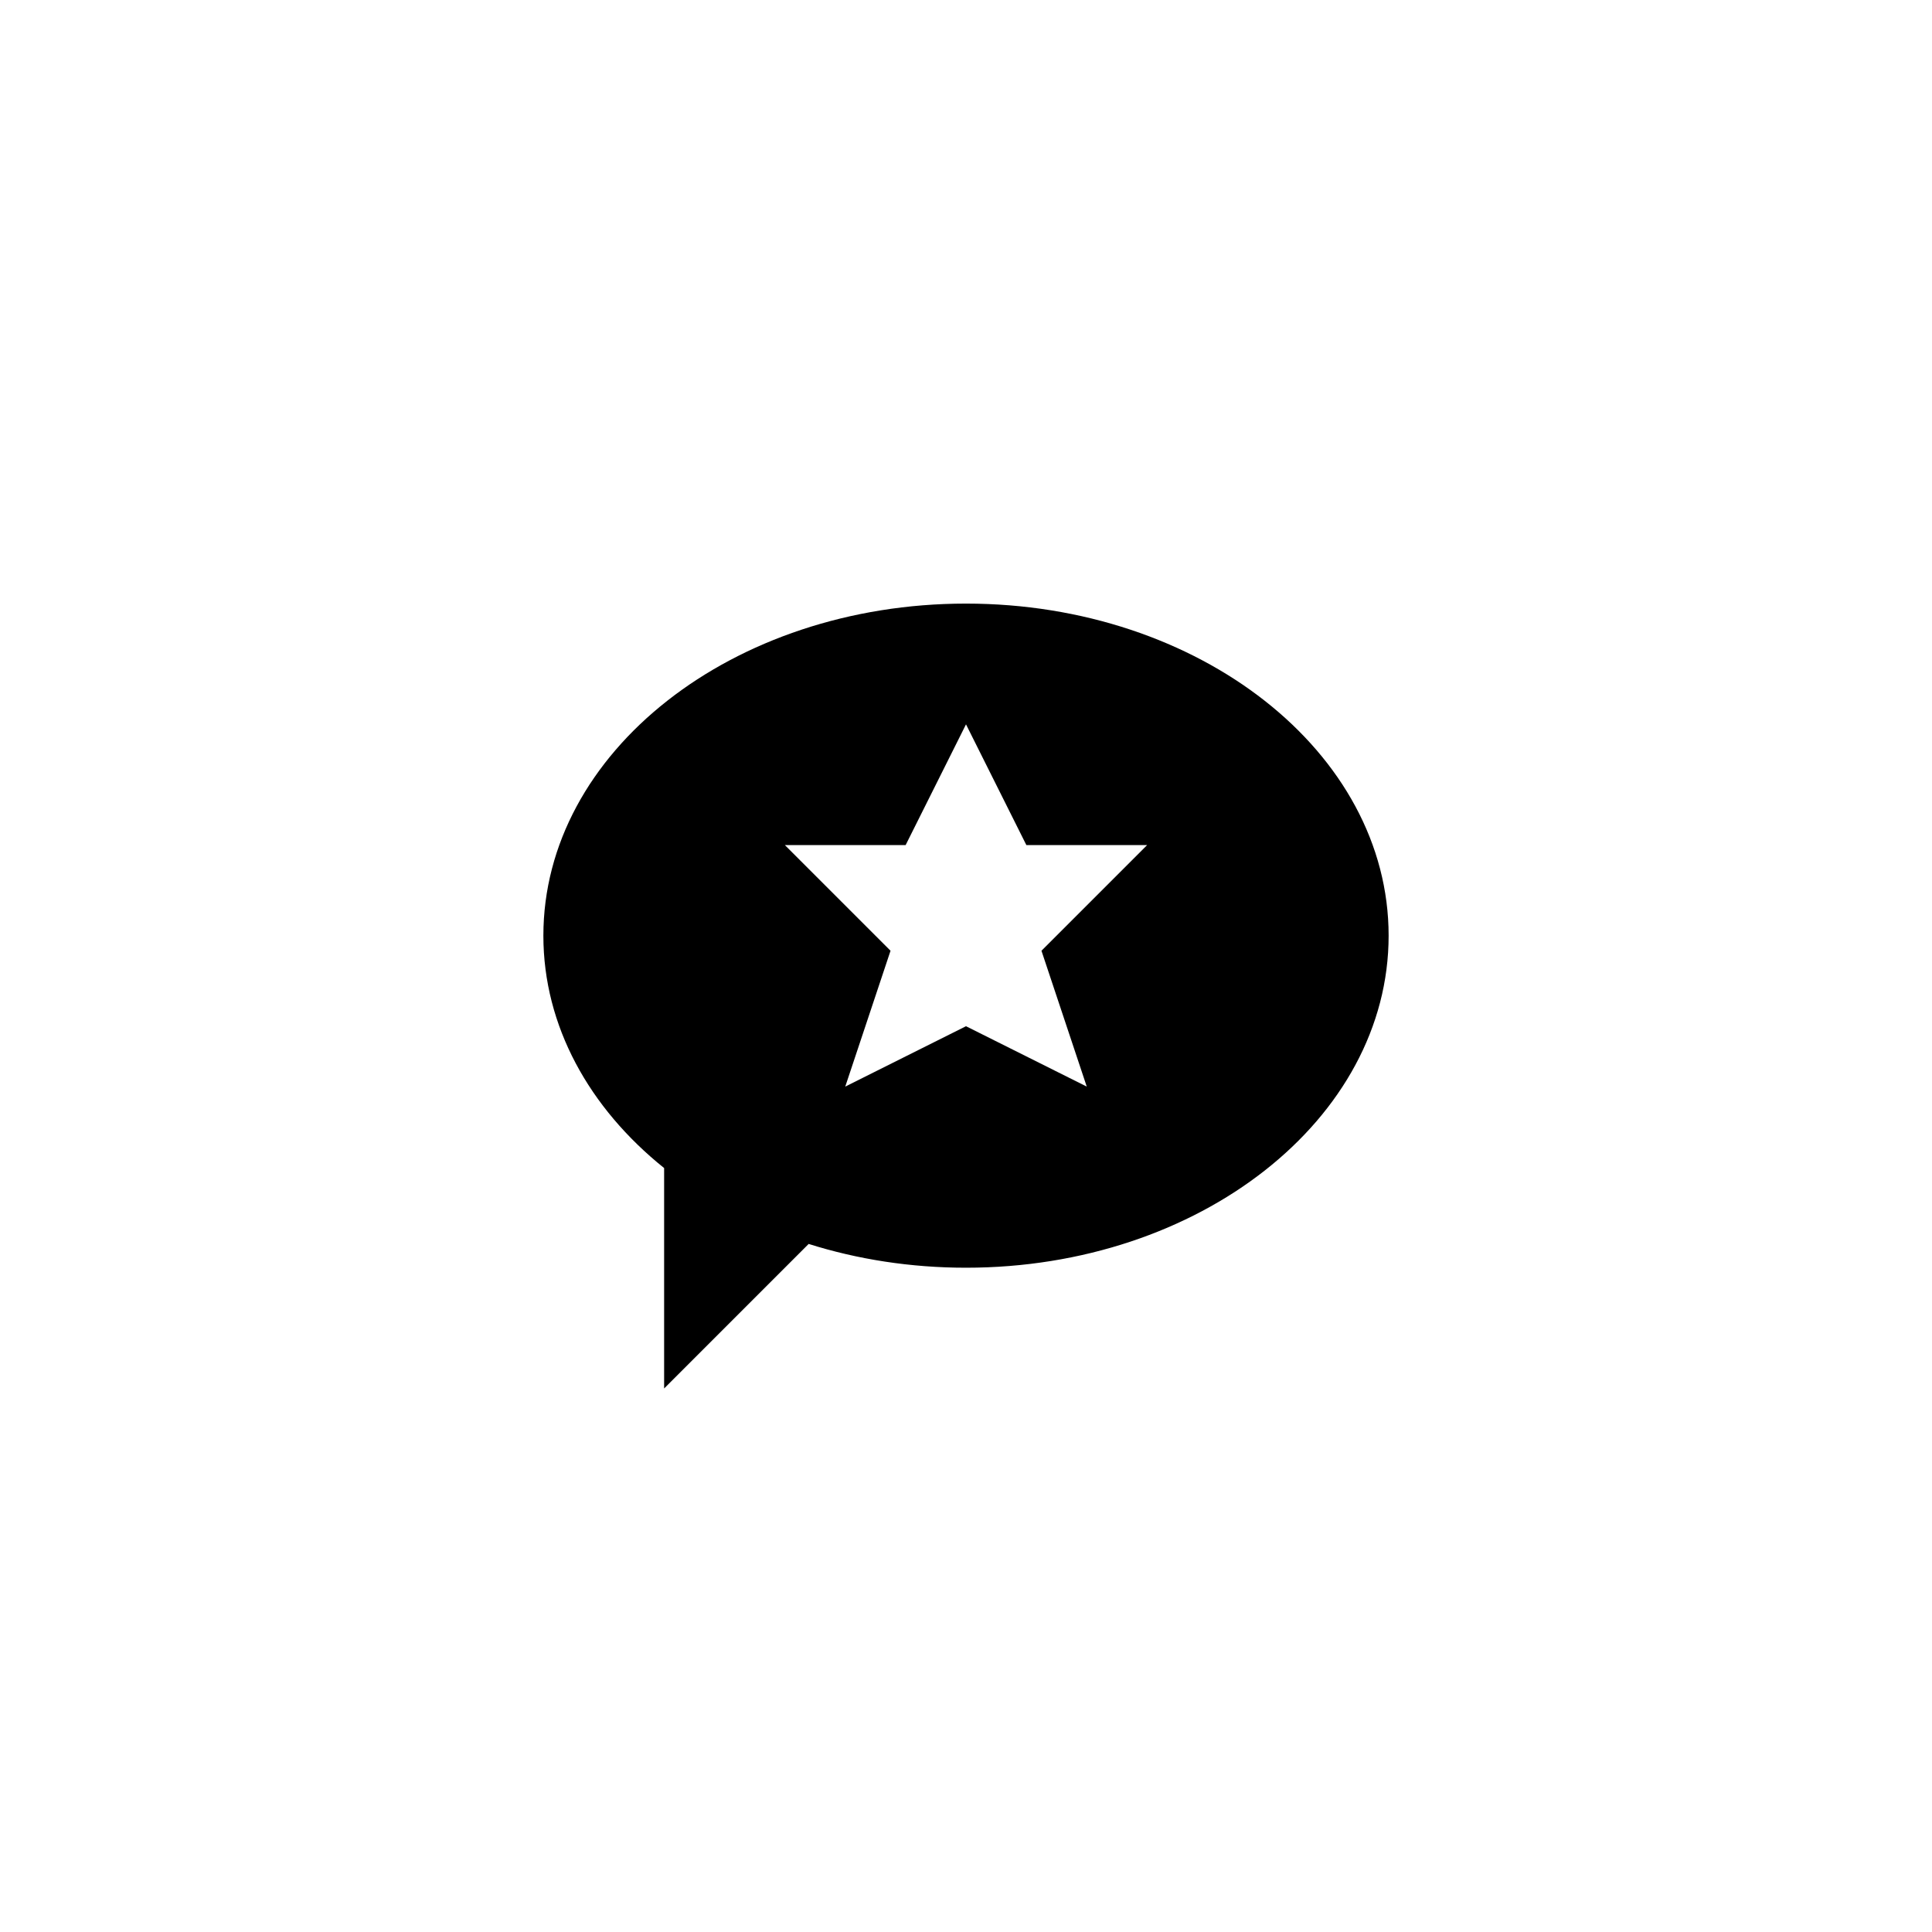 <svg xmlns="http://www.w3.org/2000/svg" width="2048" height="2048" viewBox="0 0 2048 2048"><path d="M1024 639.836c-247.424 0-448 157.596-448 351.999 0 95.909 48.822 182.857 128 246.345v233.655l153.213-153.214c51.553 16.26 107.837 25.214 166.787 25.214 247.424 0 448-157.596 448-352 0-194.403-200.576-351.999-448-351.999zm128 511.999l-128-64-128 64 48-144-112-112h128l64-127.999 64 127.999h128l-112 112 48 144z"/></svg>